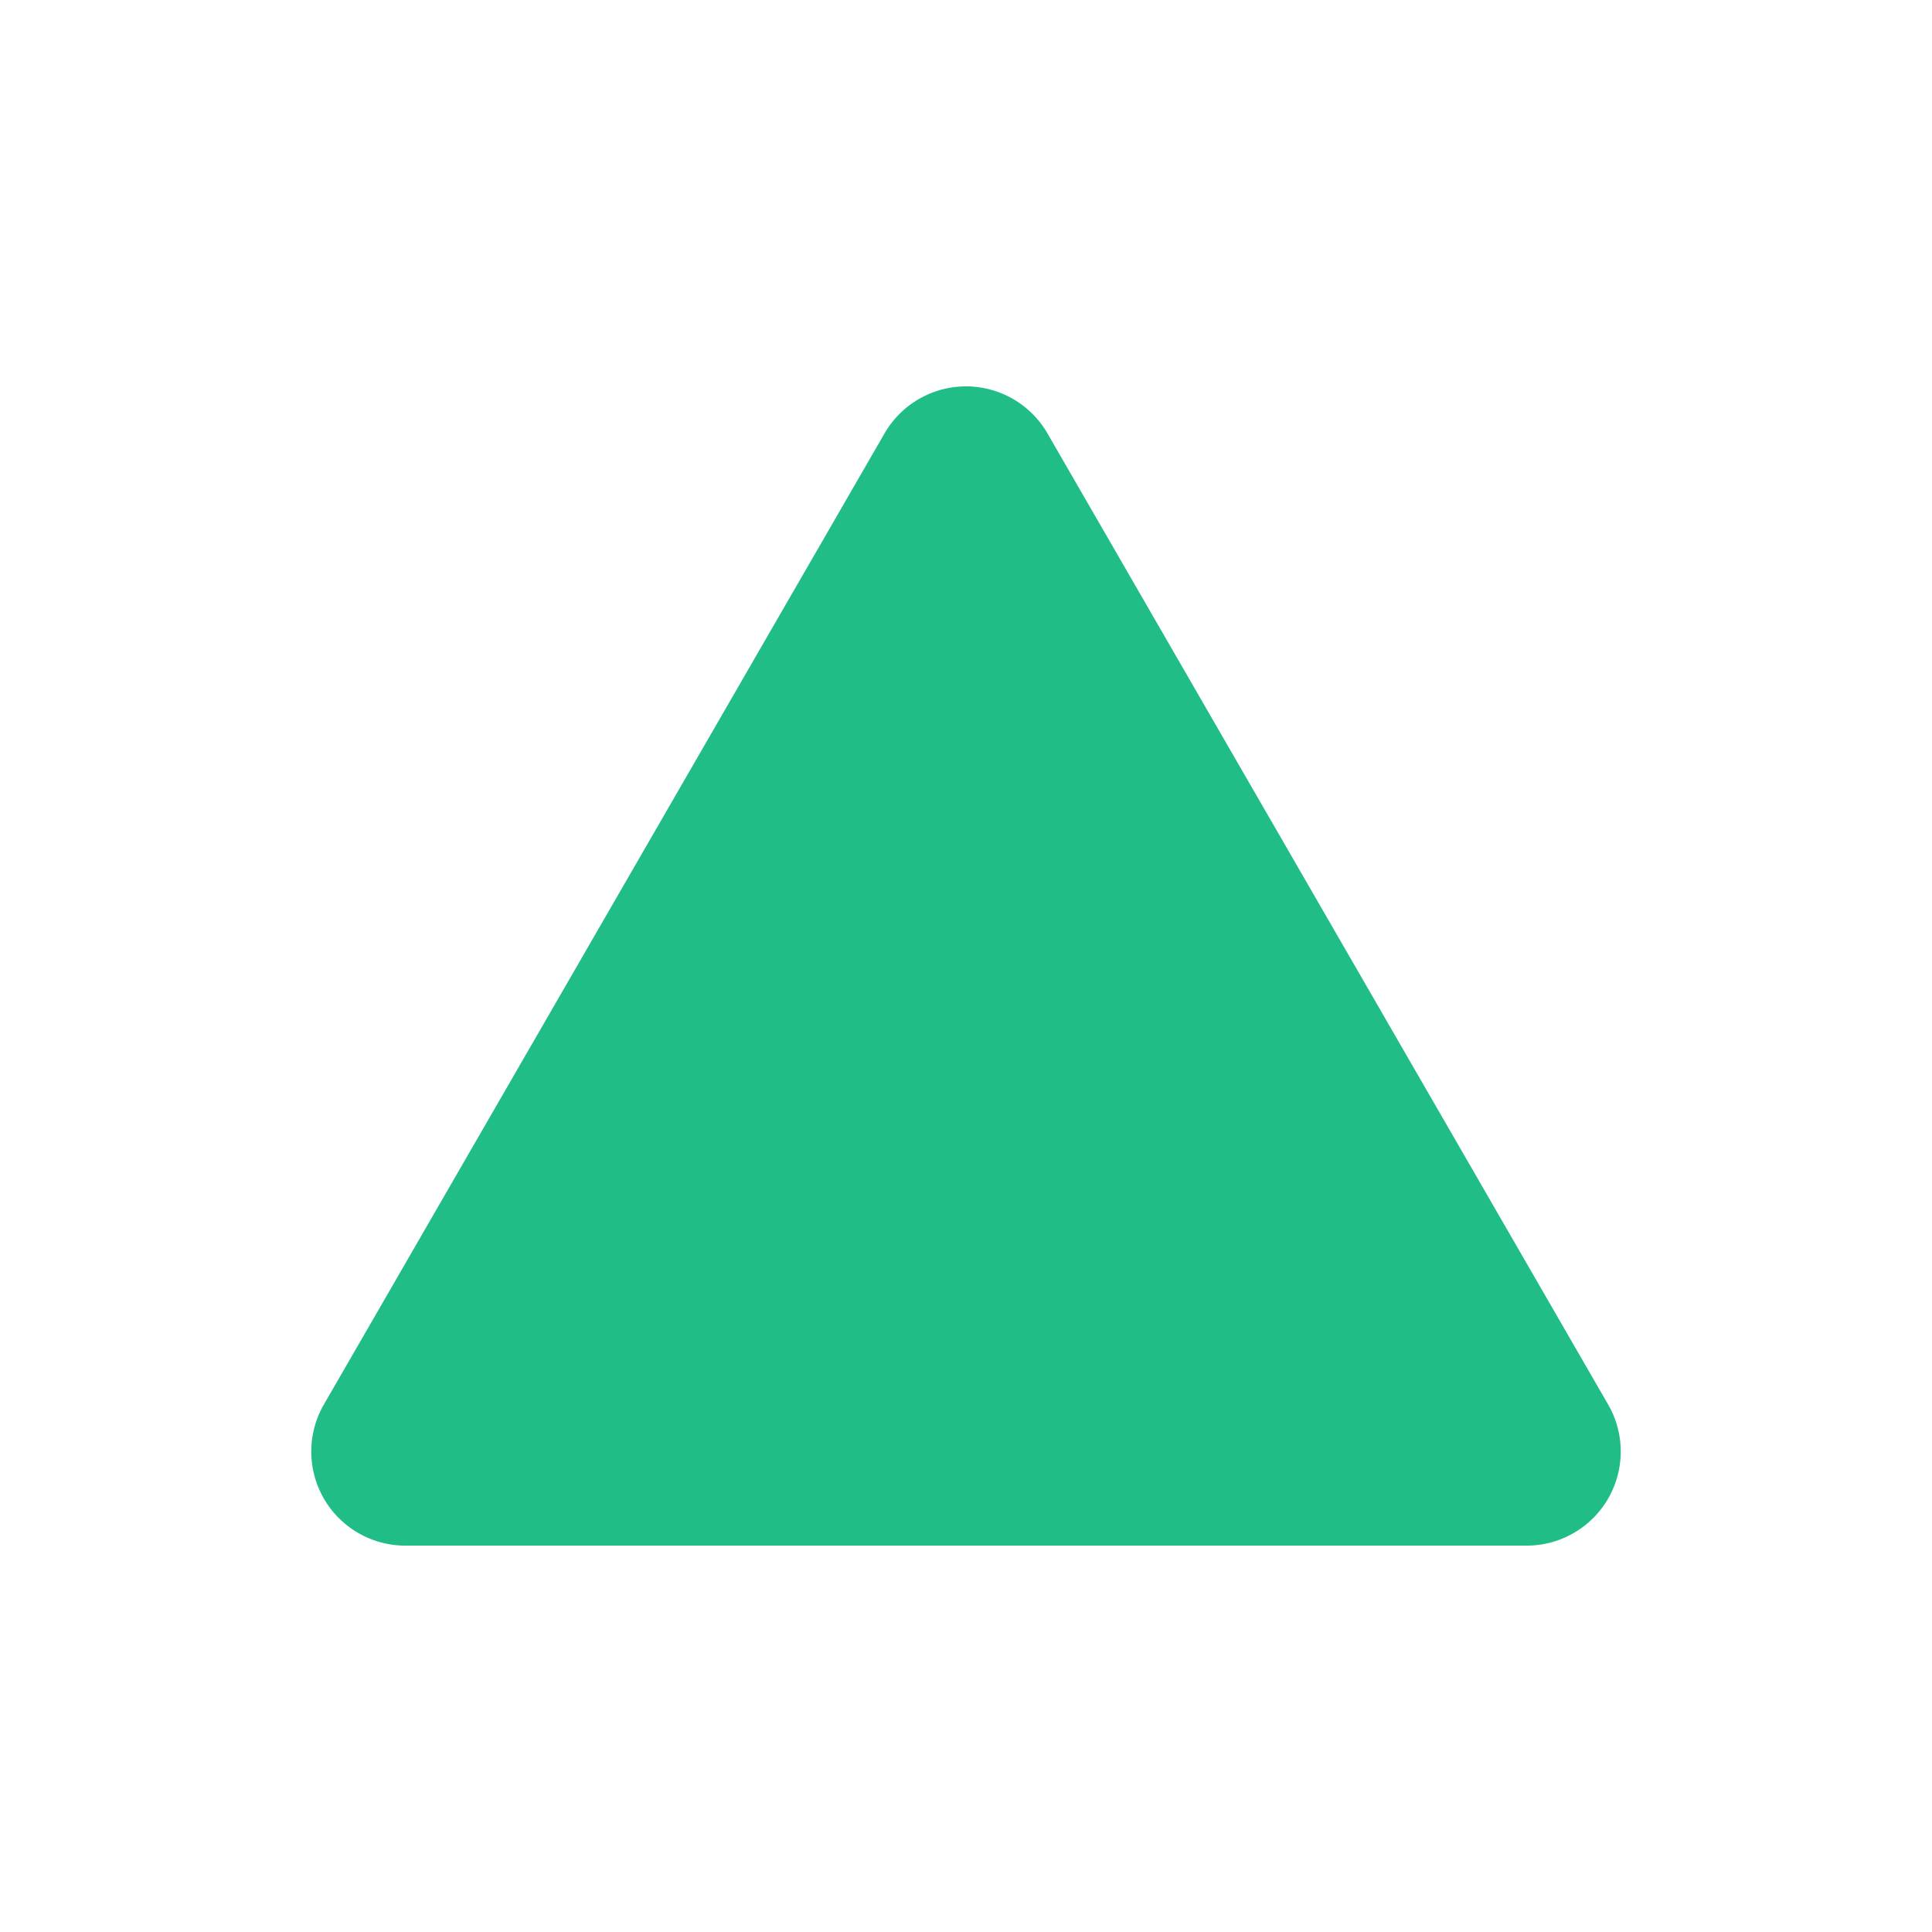 <svg xmlns="http://www.w3.org/2000/svg" width="267" height="267"><path stroke="none" fill="#20be86" d="M122.242 59.897a13 13 0 0 1 22.517 0l77.483 134.205a13 13 0 0 1 -11.258 19.5l-154.967 0a13 13 0 0 1 -11.258 -19.5"></path></svg>